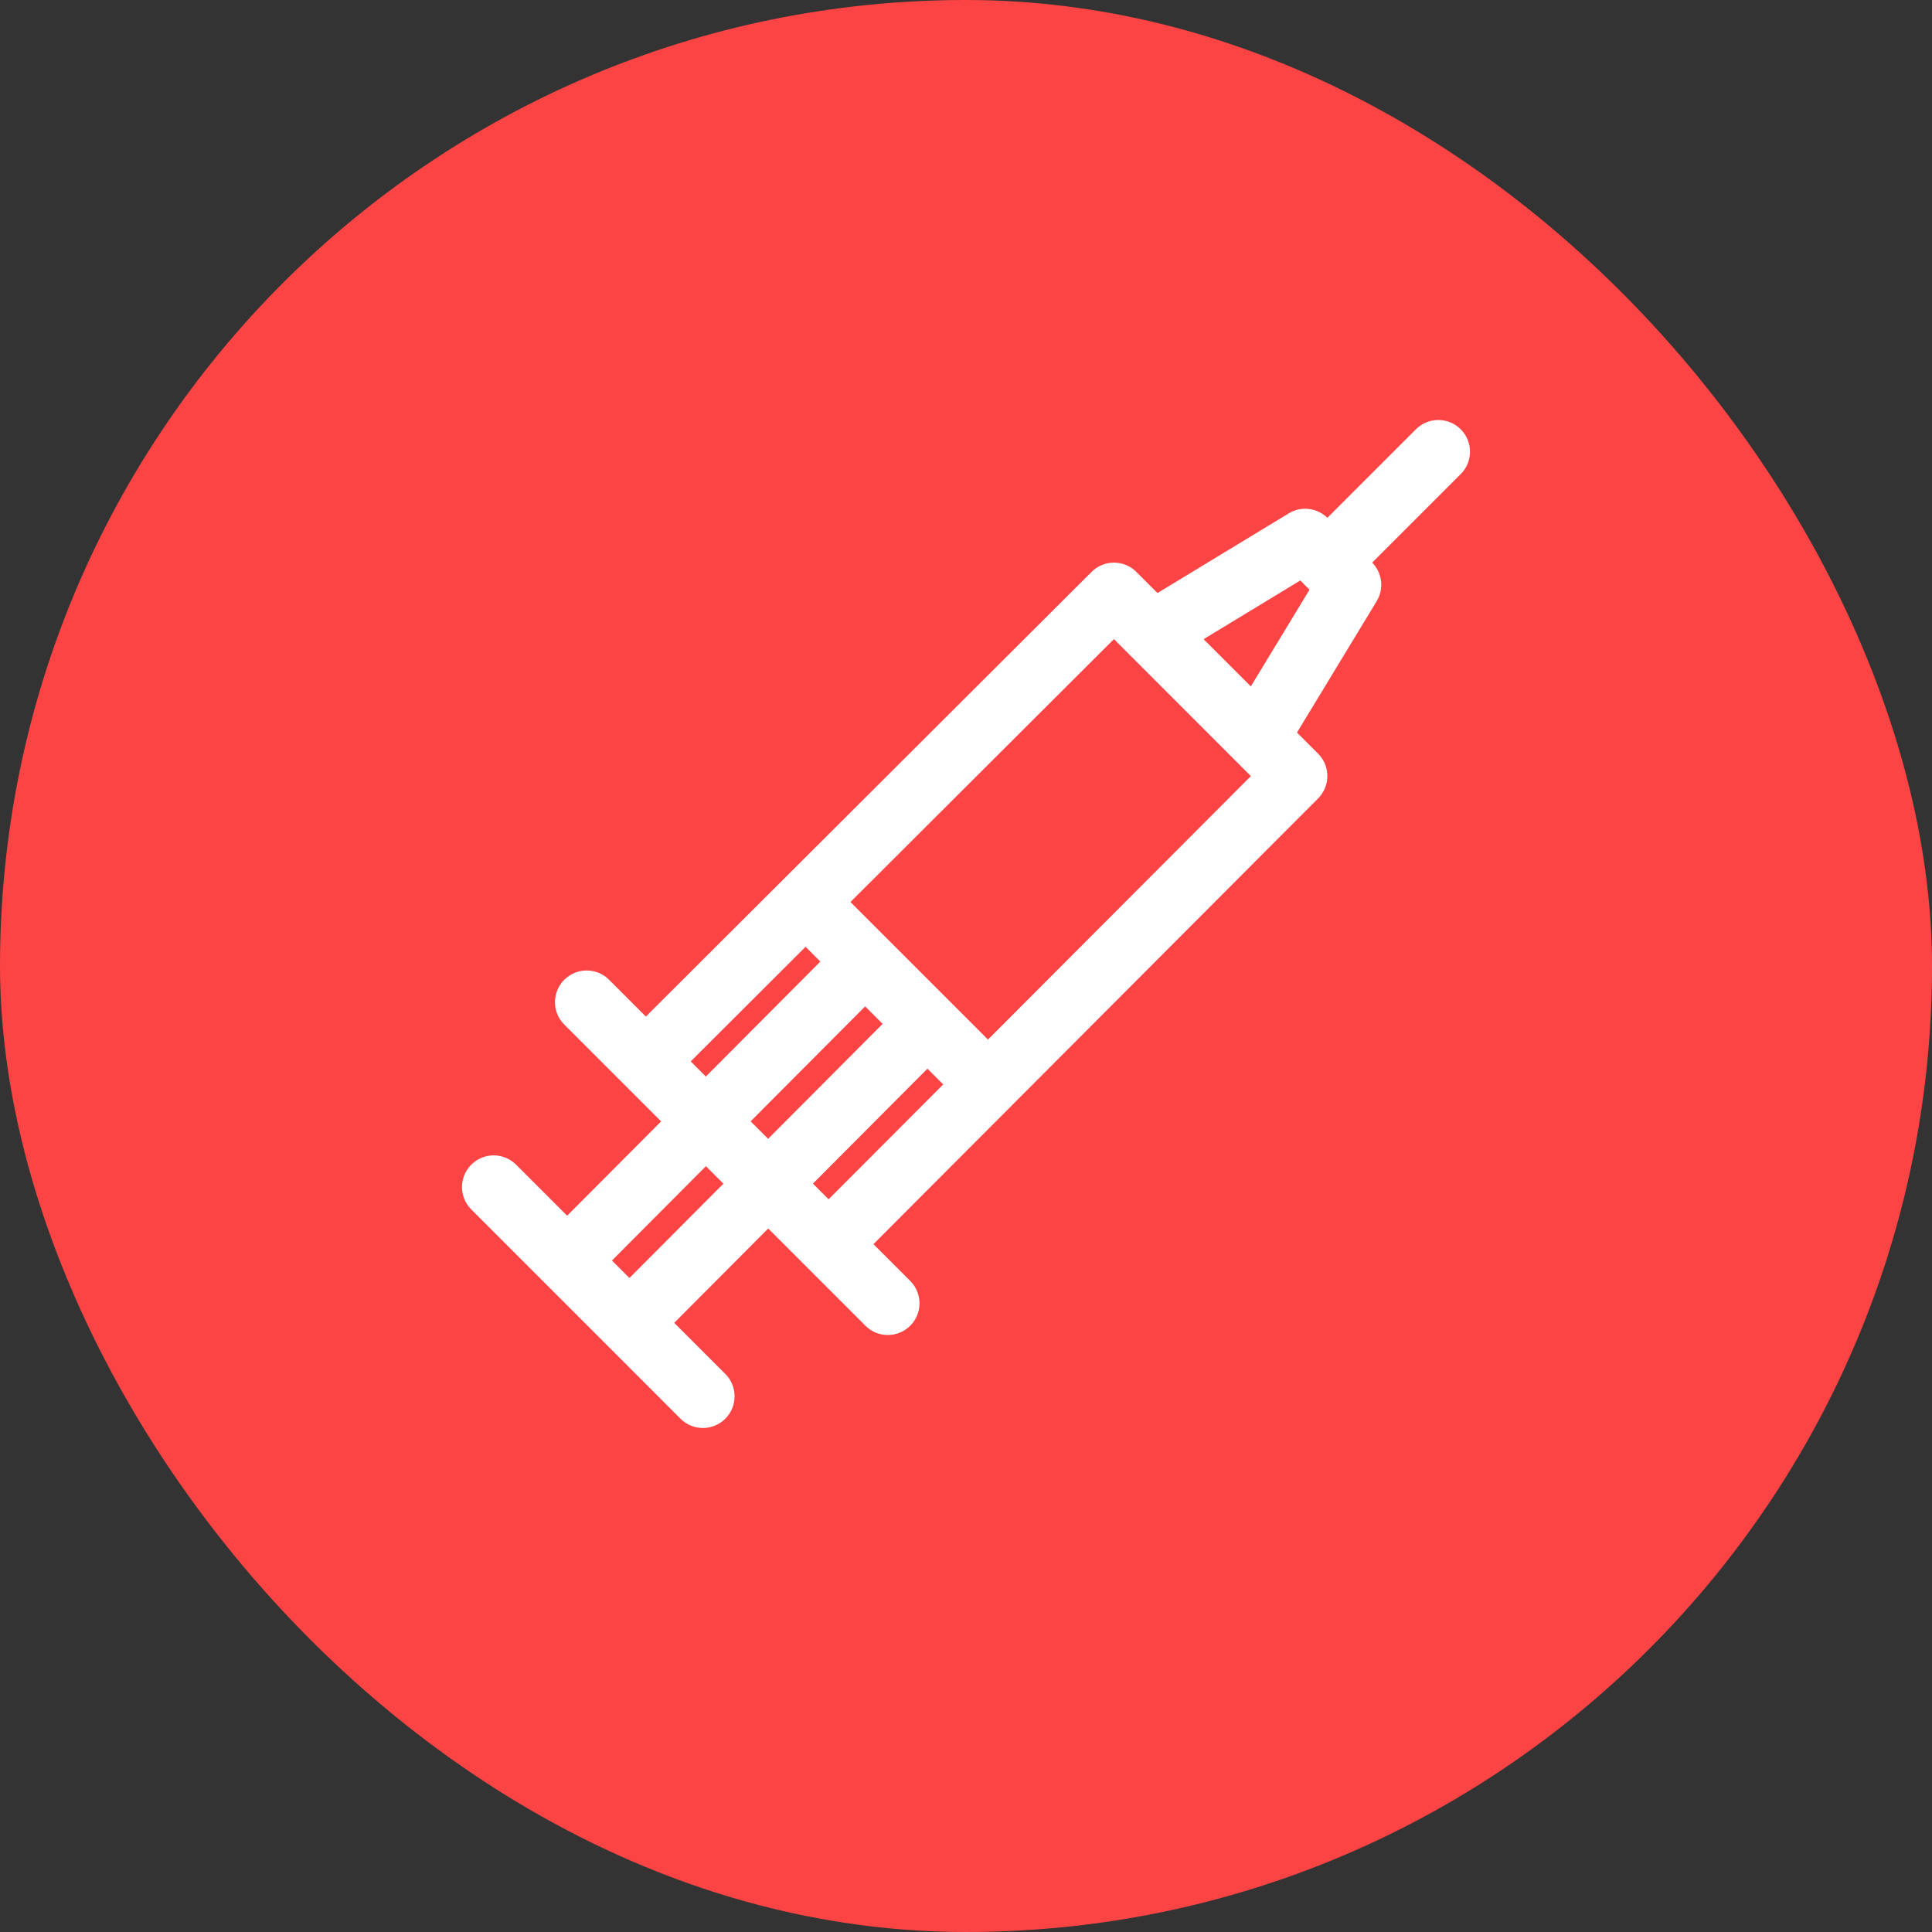 <svg width="46" height="46" viewBox="0 0 46 46" fill="none" xmlns="http://www.w3.org/2000/svg">
<rect x="0" y="0" width="46" height="46" fill="#333333" stroke="none"/>
<rect width="46" height="46" rx="23" fill="#FD4444"/>
<g clip-path="url(#clip0)">
<path d="M31.383 17.944L27.056 13.617C26.761 13.322 26.284 13.322 25.989 13.617L14.844 24.736L15.911 25.805L26.522 15.217L29.782 18.479L19.195 29.089L20.264 30.156L31.383 19.011C31.677 18.716 31.677 18.238 31.383 17.944Z" fill="white"/>
<path d="M32.666 13.391L31.609 12.334C31.363 12.088 30.981 12.042 30.684 12.223L27.036 14.437L27.819 15.727L30.961 13.82L31.18 14.039L29.273 17.181L30.564 17.964L32.777 14.316C32.958 14.019 32.912 13.637 32.666 13.391Z" fill="white"/>
<path d="M21.672 30.498L14.502 23.328C14.208 23.033 13.73 23.033 13.435 23.328C13.14 23.623 13.14 24.101 13.435 24.395L20.605 31.565C20.752 31.713 20.945 31.786 21.138 31.786C21.331 31.786 21.525 31.712 21.672 31.565C21.967 31.271 21.967 30.793 21.672 30.498Z" fill="white"/>
<path d="M21.484 23.907L14.44 30.977L15.509 32.042L22.553 24.972L21.484 23.907Z" fill="white"/>
<path d="M20.001 22.424L12.957 29.494L14.026 30.559L21.07 23.489L20.001 22.424Z" fill="white"/>
<path d="M17.269 32.712L12.288 27.73C11.993 27.436 11.515 27.435 11.221 27.73C10.926 28.025 10.926 28.503 11.221 28.797L16.202 33.779C16.349 33.926 16.543 34 16.736 34C16.929 34 17.122 33.926 17.269 33.779C17.564 33.484 17.564 33.007 17.269 32.712Z" fill="white"/>
<path d="M34.779 10.221C34.484 9.926 34.007 9.926 33.712 10.221L31.07 12.863C30.775 13.157 30.775 13.635 31.07 13.93C31.218 14.077 31.411 14.151 31.604 14.151C31.797 14.151 31.99 14.077 32.137 13.93L34.779 11.288C35.074 10.994 35.074 10.516 34.779 10.221Z" fill="white"/>
<path d="M19.76 20.988L18.692 22.055L22.944 26.307L24.011 25.239L19.76 20.988Z" fill="white"/>
</g>
<defs>
<clipPath id="clip0">
<rect width="24" height="24" fill="white" transform="translate(11 10)"/>
</clipPath>
</defs>
</svg>
